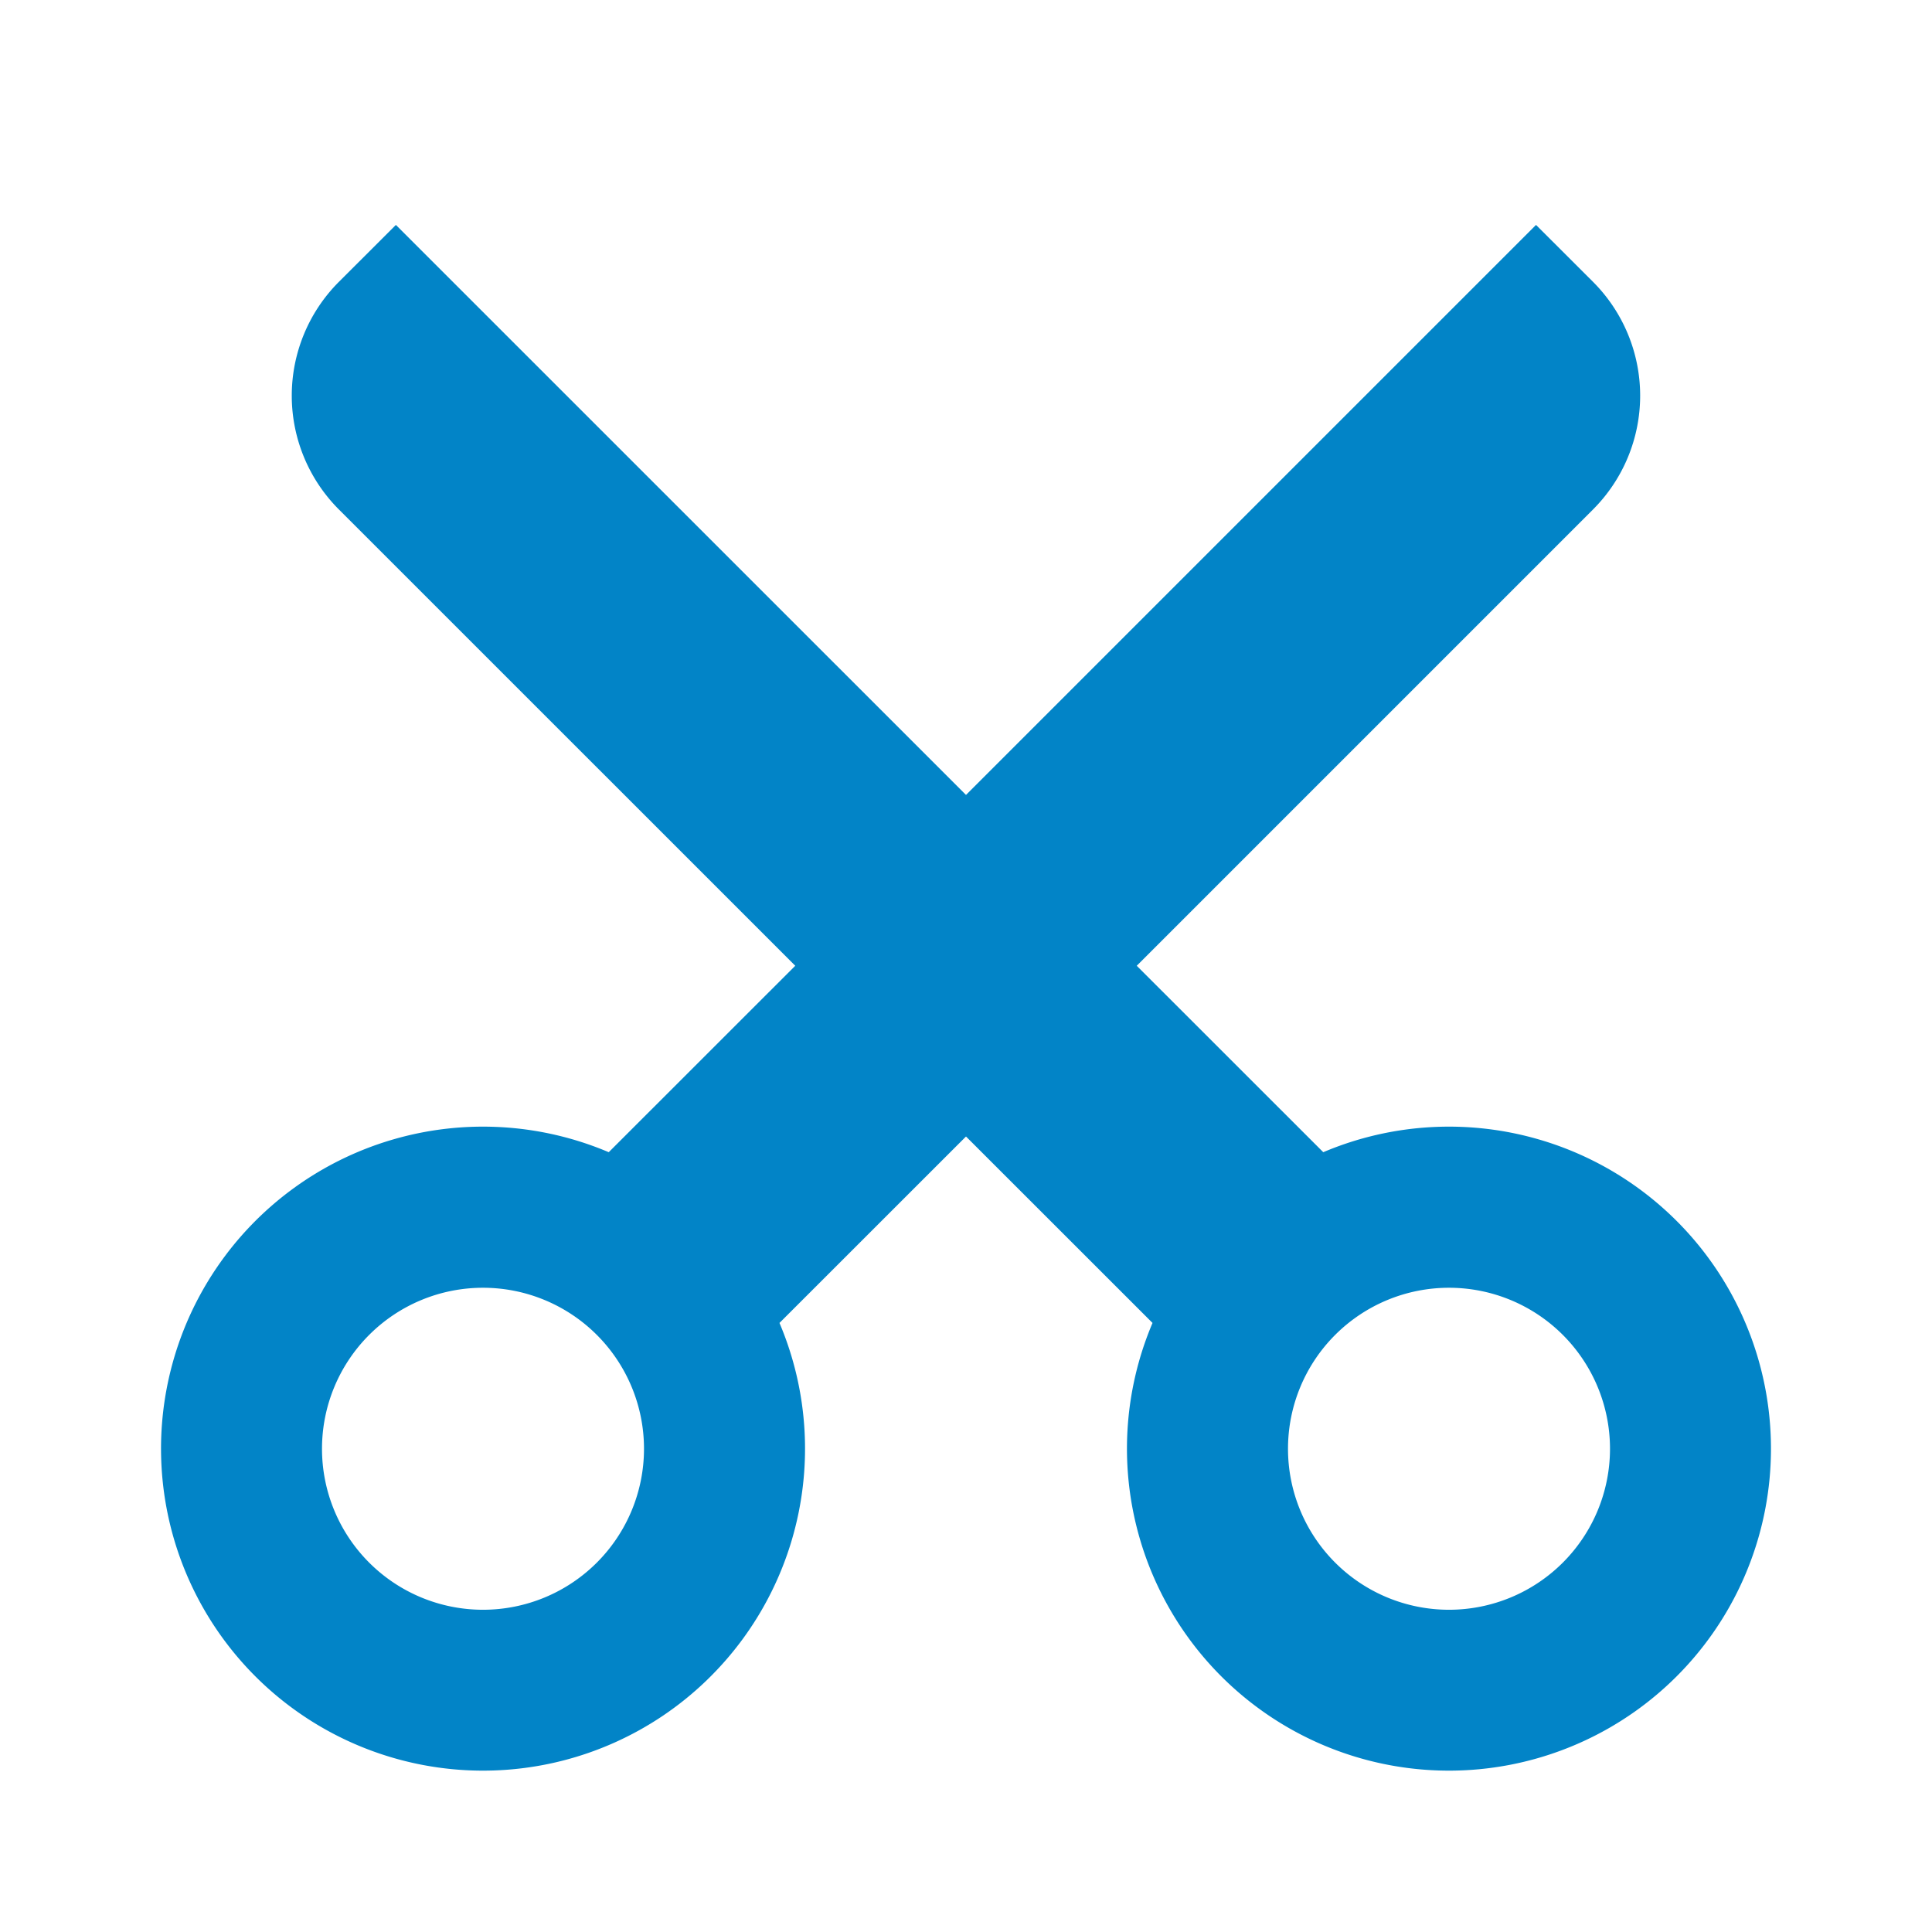 <svg xmlns="http://www.w3.org/2000/svg" width="300" height="300" viewBox="0 0 24 24"><path fill="#0284c7" d="m12 14.118l-2.317 2.316a4 4 0 1 1-2.121-2.121l2.317-2.316L4.21 6.329a2 2 0 0 1 0-2.828l.708-.707L12 9.875l7.081-7.081l.708.707a2 2 0 0 1 0 2.828l-5.668 5.668l2.317 2.316a4 4 0 1 1-2.121 2.121zm-6 5.879a2 2 0 1 0 0-4a2 2 0 0 0 0 4m12 0a2 2 0 1 0 0-4a2 2 0 0 0 0 4"/></svg>